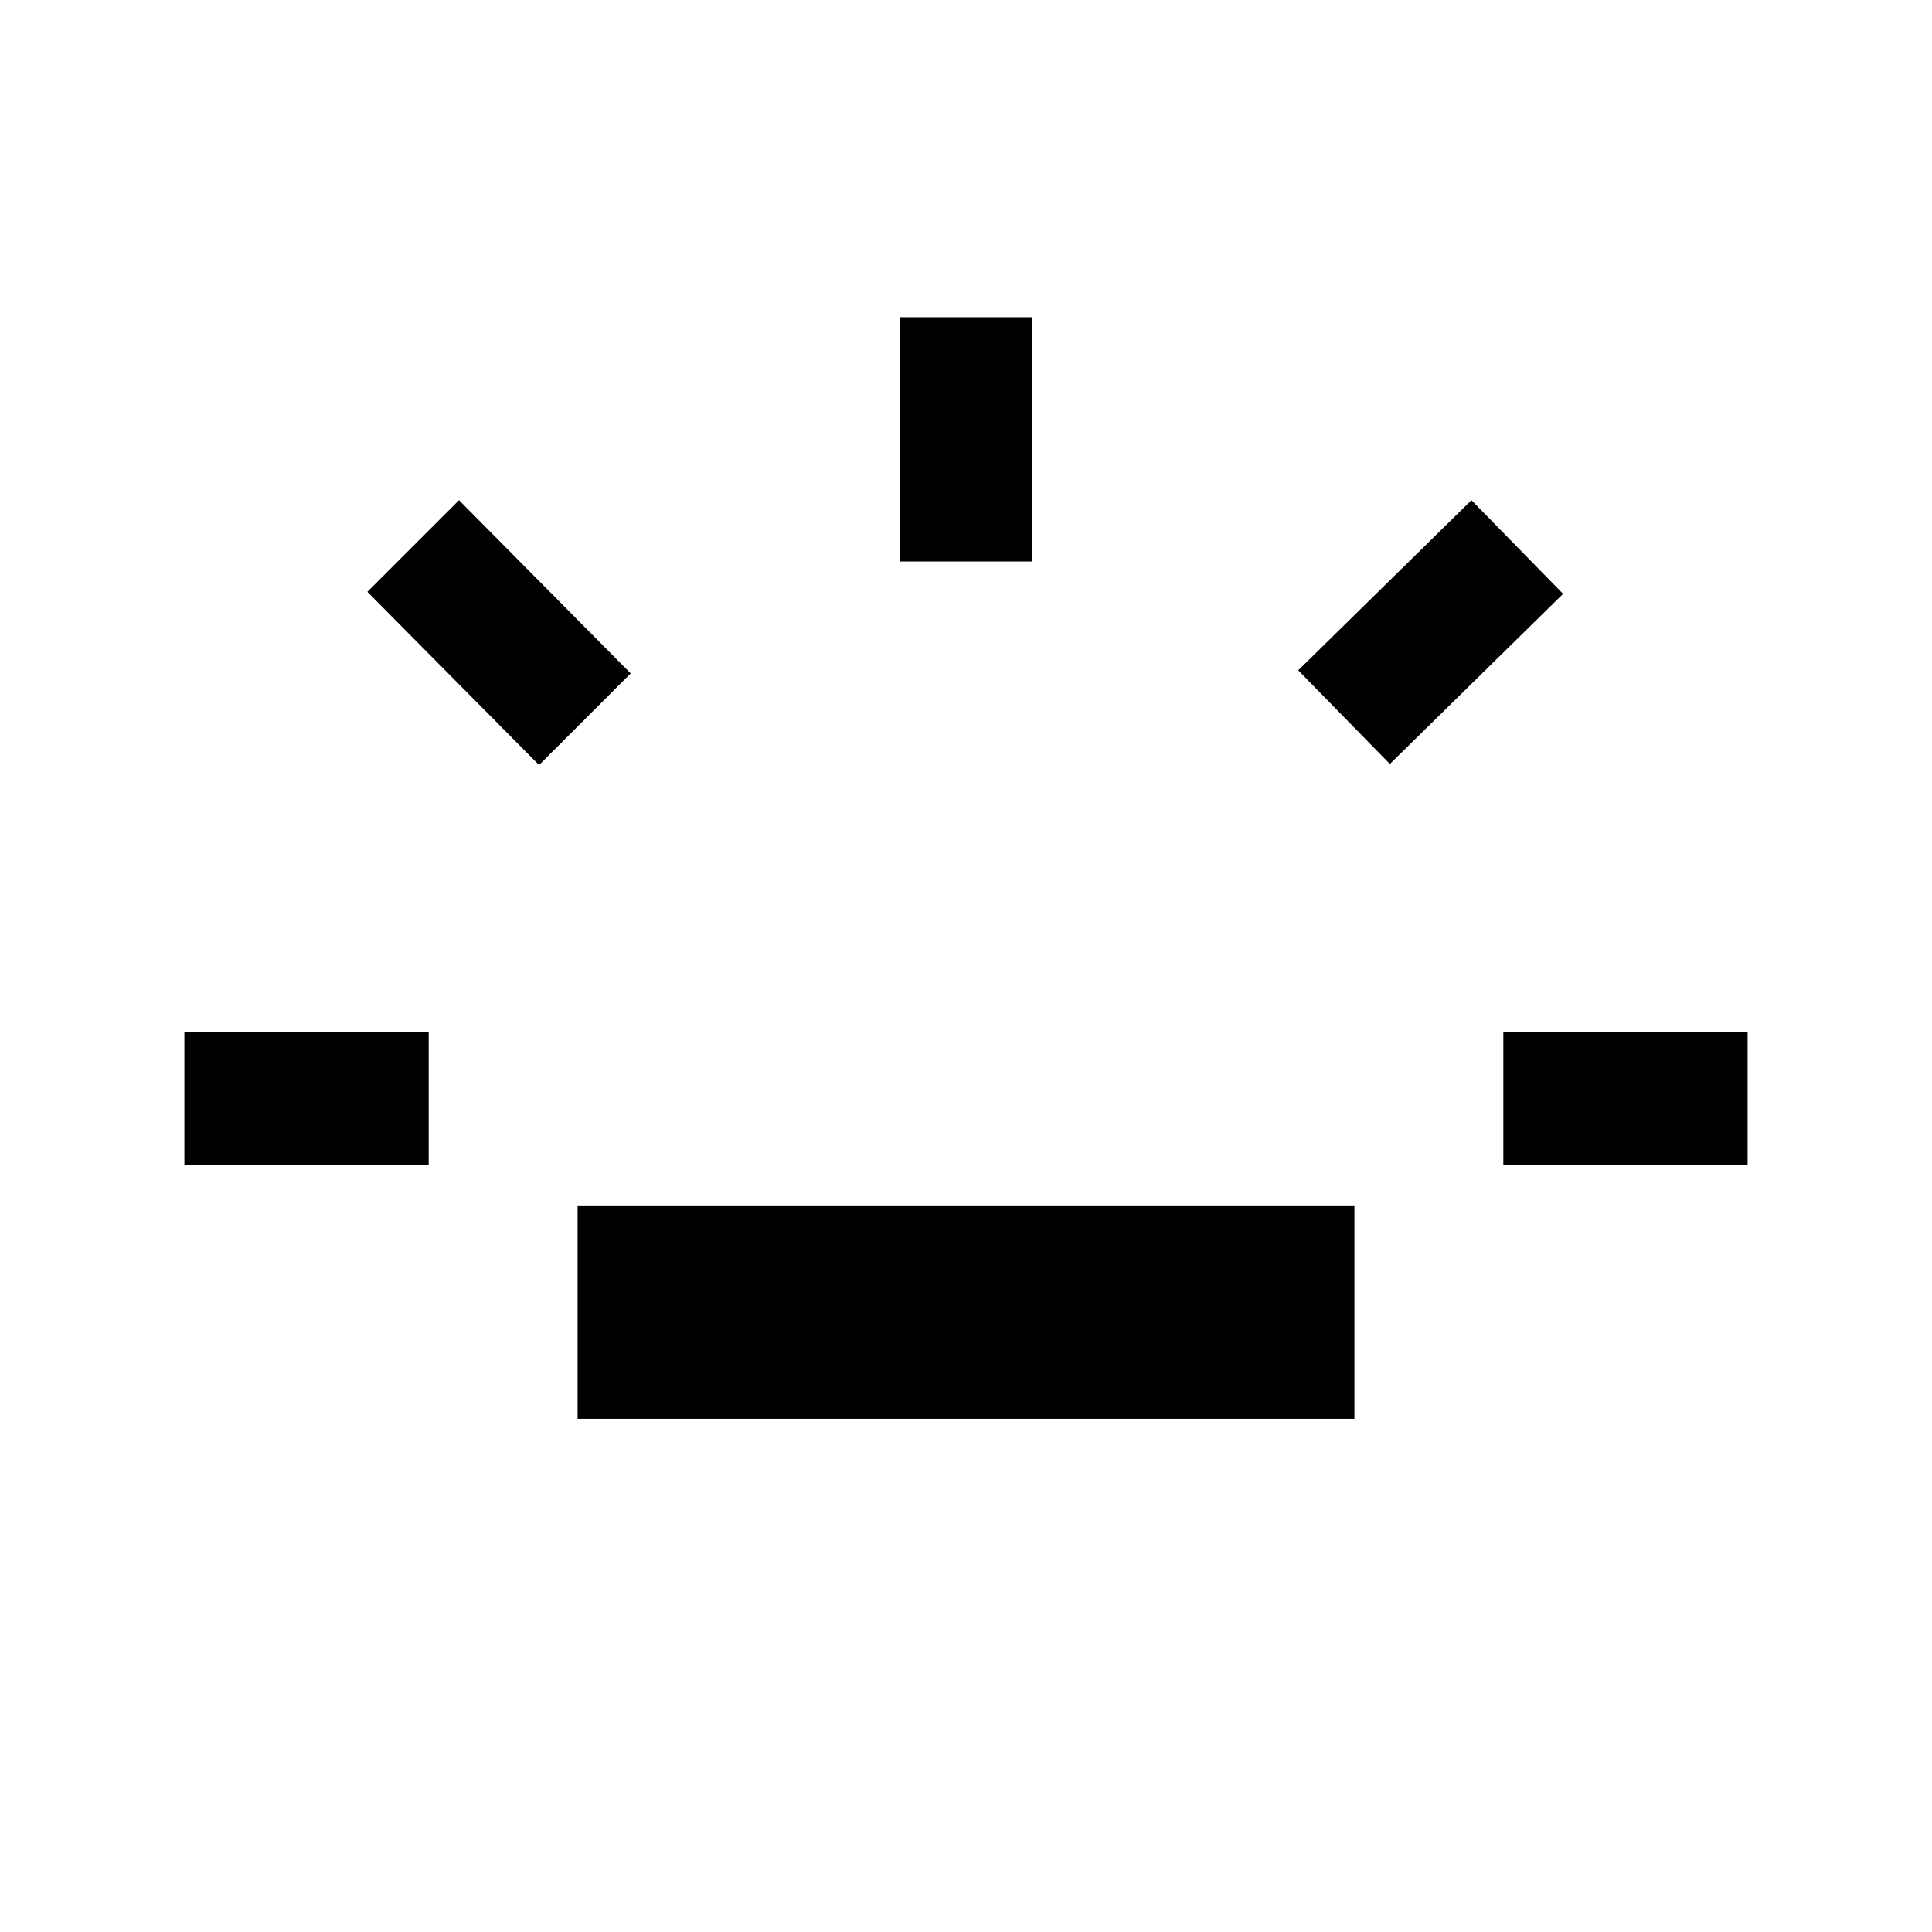 <svg xmlns="http://www.w3.org/2000/svg" height="24" viewBox="0 -960 960 960" width="24"><path d="M91.62-381v-66H213v66H91.62Zm176.23-198.85-85.31-86.07 45.54-45.54 85.3 86.08-45.53 45.53ZM287-255v-106h386v106H287Zm160-426v-121.38h66V-681h-66Zm243.62 100.62-45.54-46.54 86.07-84.54 45.54 46.54-86.07 84.54ZM747-381v-66h121.38v66H747Z"/></svg>